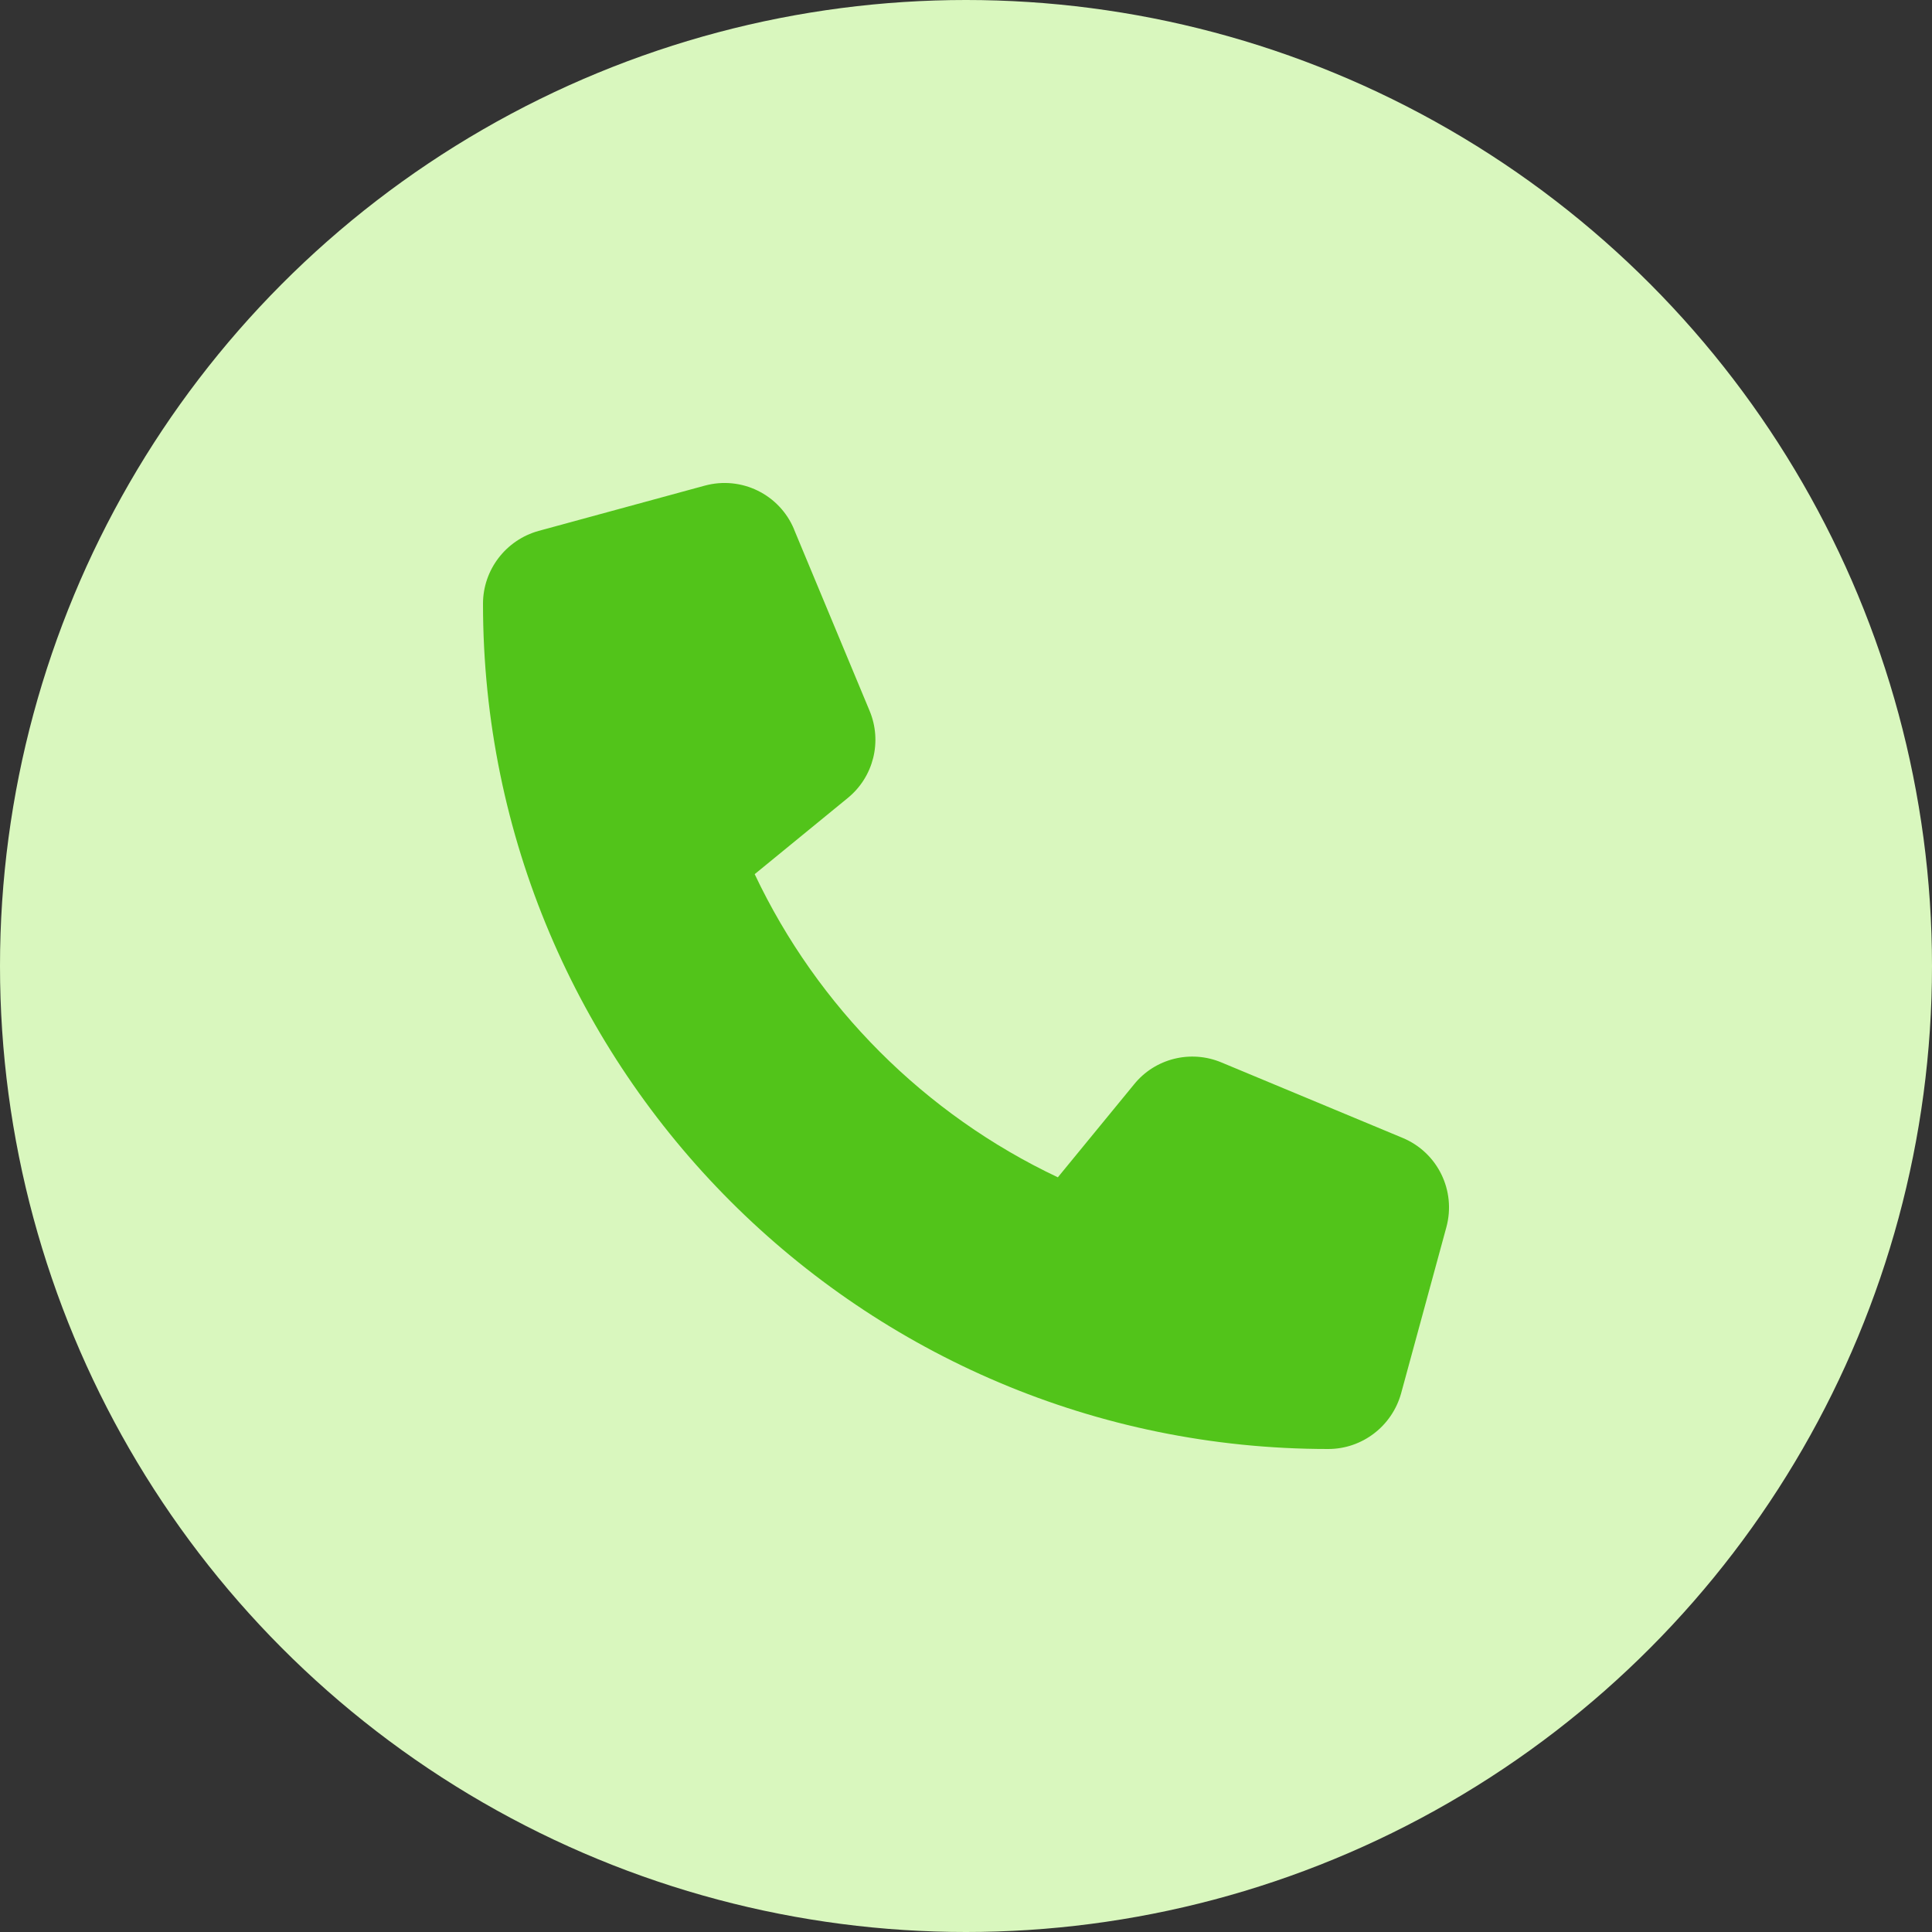 <svg width="24" height="24" viewBox="0 0 24 24" fill="none" xmlns="http://www.w3.org/2000/svg">
<rect x="0" y="0" width="24" height="24" fill="#333333" stroke="none"/>
<g clip-path="url(#clip0_3802_5759)">
<circle cx="12" cy="12" r="12" fill="#D9F7BE"/>
<g clip-path="url(#clip1_3802_5759)">
<path d="M9.865 6.577C9.684 6.141 9.209 5.909 8.754 6.033L6.691 6.595C6.284 6.708 6 7.078 6 7.5C6 13.298 10.702 18 16.5 18C16.922 18 17.292 17.716 17.405 17.309L17.967 15.246C18.091 14.791 17.859 14.316 17.423 14.135L15.173 13.198C14.791 13.038 14.348 13.148 14.088 13.47L13.141 14.625C11.491 13.845 10.155 12.509 9.375 10.859L10.53 9.914C10.852 9.652 10.962 9.211 10.802 8.829L9.865 6.579V6.577Z" fill="#52C41A"/>
</g>
</g>
<defs>
<clipPath id="clip0_3802_5759">
<rect width="24" height="24" fill="white"/>
</clipPath>
<clipPath id="clip1_3802_5759">
<rect width="12" height="12" fill="white" transform="translate(6 6)"/>
</clipPath>
</defs>
</svg>
